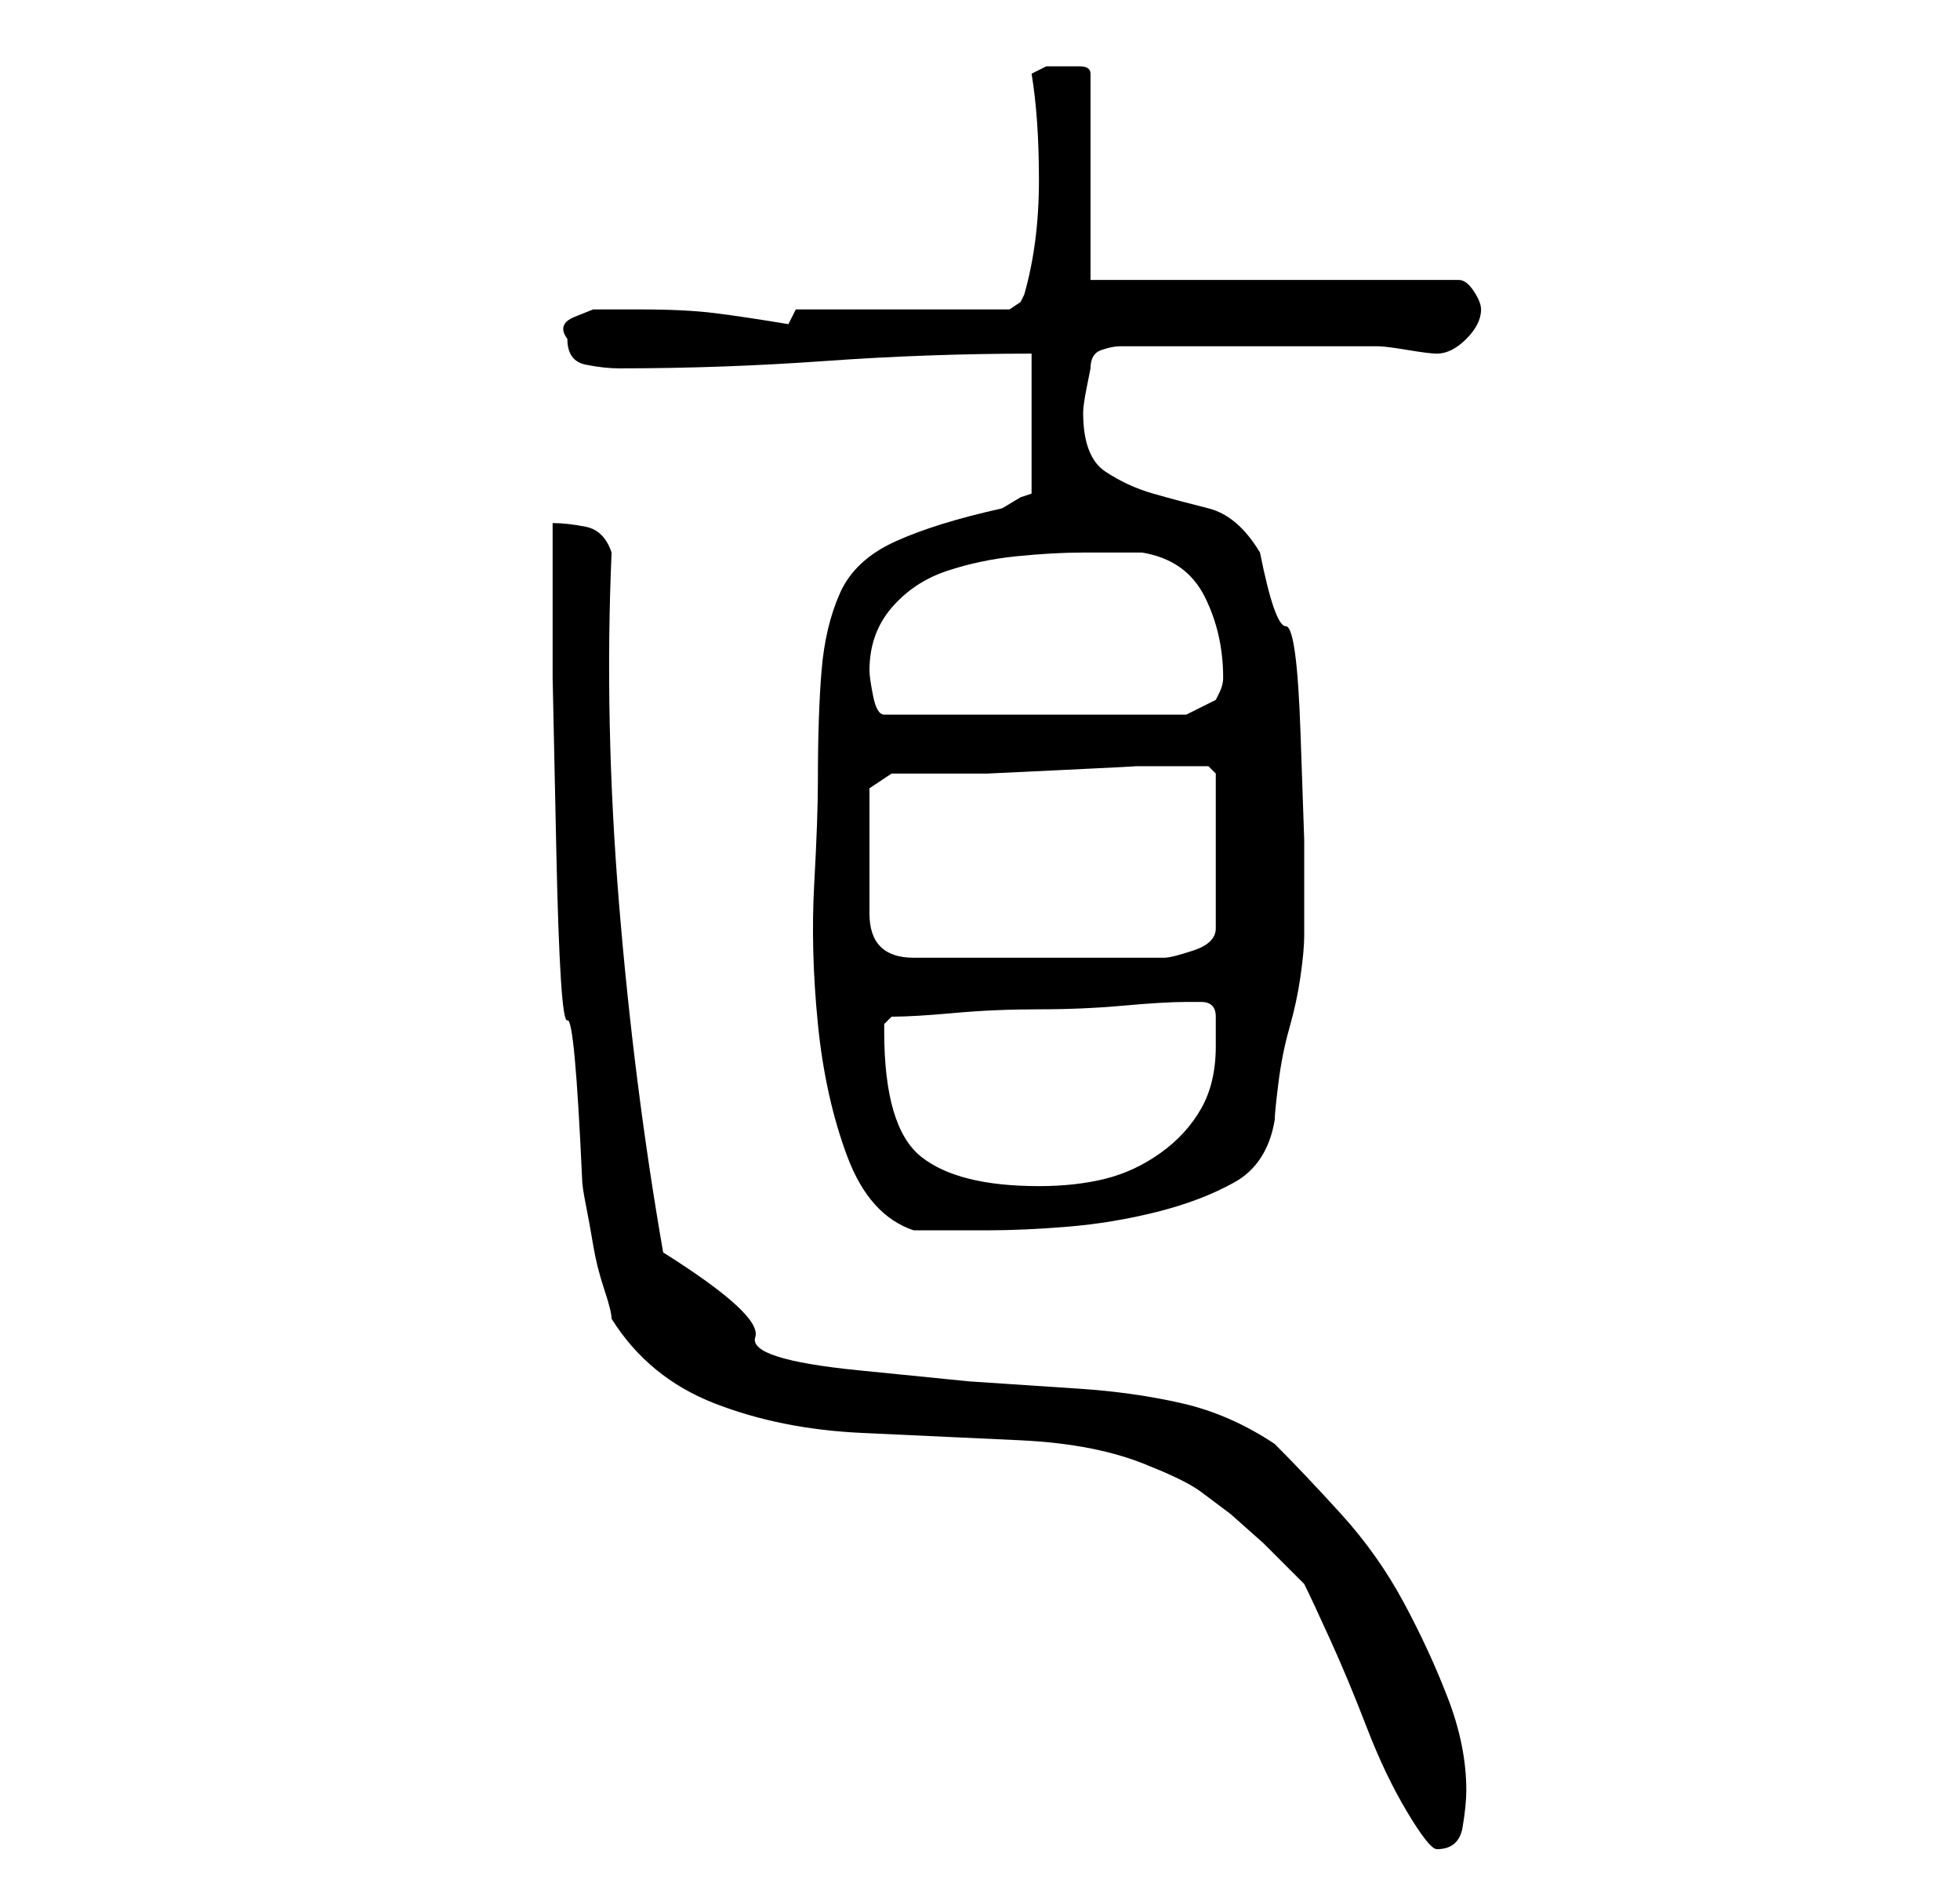 <?xml version="1.0" standalone="no"?>
<!DOCTYPE svg PUBLIC "-//W3C//DTD SVG 1.1//EN" "http://www.w3.org/Graphics/SVG/1.1/DTD/svg11.dtd" >
<svg xmlns="http://www.w3.org/2000/svg" xmlns:xlink="http://www.w3.org/1999/xlink" version="1.1" viewBox="-10 0 266 256">
   <path fill="currentColor"
d="M73 179q5 8 14 11.5t20 4t21.5 1t17.5 3.5q5 2 7 3.5l4 3t4.5 4l5.5 5.5q1 2 3.5 7.5t5 12t5.5 11.5t4 5q3 0 3.5 -3t0.5 -5q0 -6 -2.5 -12.5t-6 -13t-8.5 -12t-9 -9.5q-6 -4 -12.5 -5.5t-14 -2l-15 -1t-15 -1.5t-14 -4.5t-12.5 -11.5q-4 -23 -6 -47.5t-1 -47.5
q-1 -3 -3.5 -3.5t-4.5 -0.5v21t0.5 23.5t1.5 23t2 21.5q0 1 0.5 3.5t1 5.5t1.5 6t1 4zM101 106q0 5 -0.5 14t0.5 19t4 18t9 10h5h5q5 0 11 -0.5t12 -2t10.5 -4t5.5 -8.5q0 -1 0.5 -5t1.5 -7.5t1.5 -7t0.5 -5.5v-2v-11t-0.5 -14.5t-2 -14.5t-3.5 -10q-3 -5 -7 -6t-7.5 -2
t-6.5 -3t-3 -8q0 -1 0.5 -3.5l0.5 -2.5q0 -2 1.5 -2.5t2.5 -0.5h18h17q1 0 4 0.5t4 0.5q2 0 4 -2t2 -4q0 -1 -1 -2.5t-2 -1.5h-50v-28q0 -1 -1.5 -1h-2.5h-2t-2 1q1 6 1 14.5t-2 15.5l-0.5 1t-1.5 1h-29l-1 2q-6 -1 -10 -1.5t-10 -0.5h-3h-3.5t-2.5 1t-1 3q0 3 2.5 3.5
t4.5 0.5q14 0 28 -1t28 -1v19l-1.5 0.5t-2.5 1.5q-9 2 -14.5 4.5t-7.5 7t-2.5 10.5t-0.5 15zM110 140v-1t1 -1q3 0 8.5 -0.5t11.5 -0.5t11.5 -0.5t8.5 -0.5h2q2 0 2 2v4q0 5 -2 8.5t-5.5 6t-7.5 3.5t-9 1q-11 0 -16 -4t-5 -17zM108 114v-4.5v-2.5l3 -2h4h9t10.5 -0.5
t9.5 -0.5h2.5h3.5h2.5h1.5l1 1v21q0 2 -3 3t-4 1h-34q-3 0 -4.5 -1.5t-1.5 -4.5v-5.5v-4.5zM108 91q0 -5 3 -8.5t7.5 -5t9.5 -2t9 -0.5h8q6 1 8.5 6t2.5 11q0 1 -0.5 2l-0.5 1l-4 2h-41q-1 0 -1.5 -2.5t-0.5 -3.5z" />
</svg>

